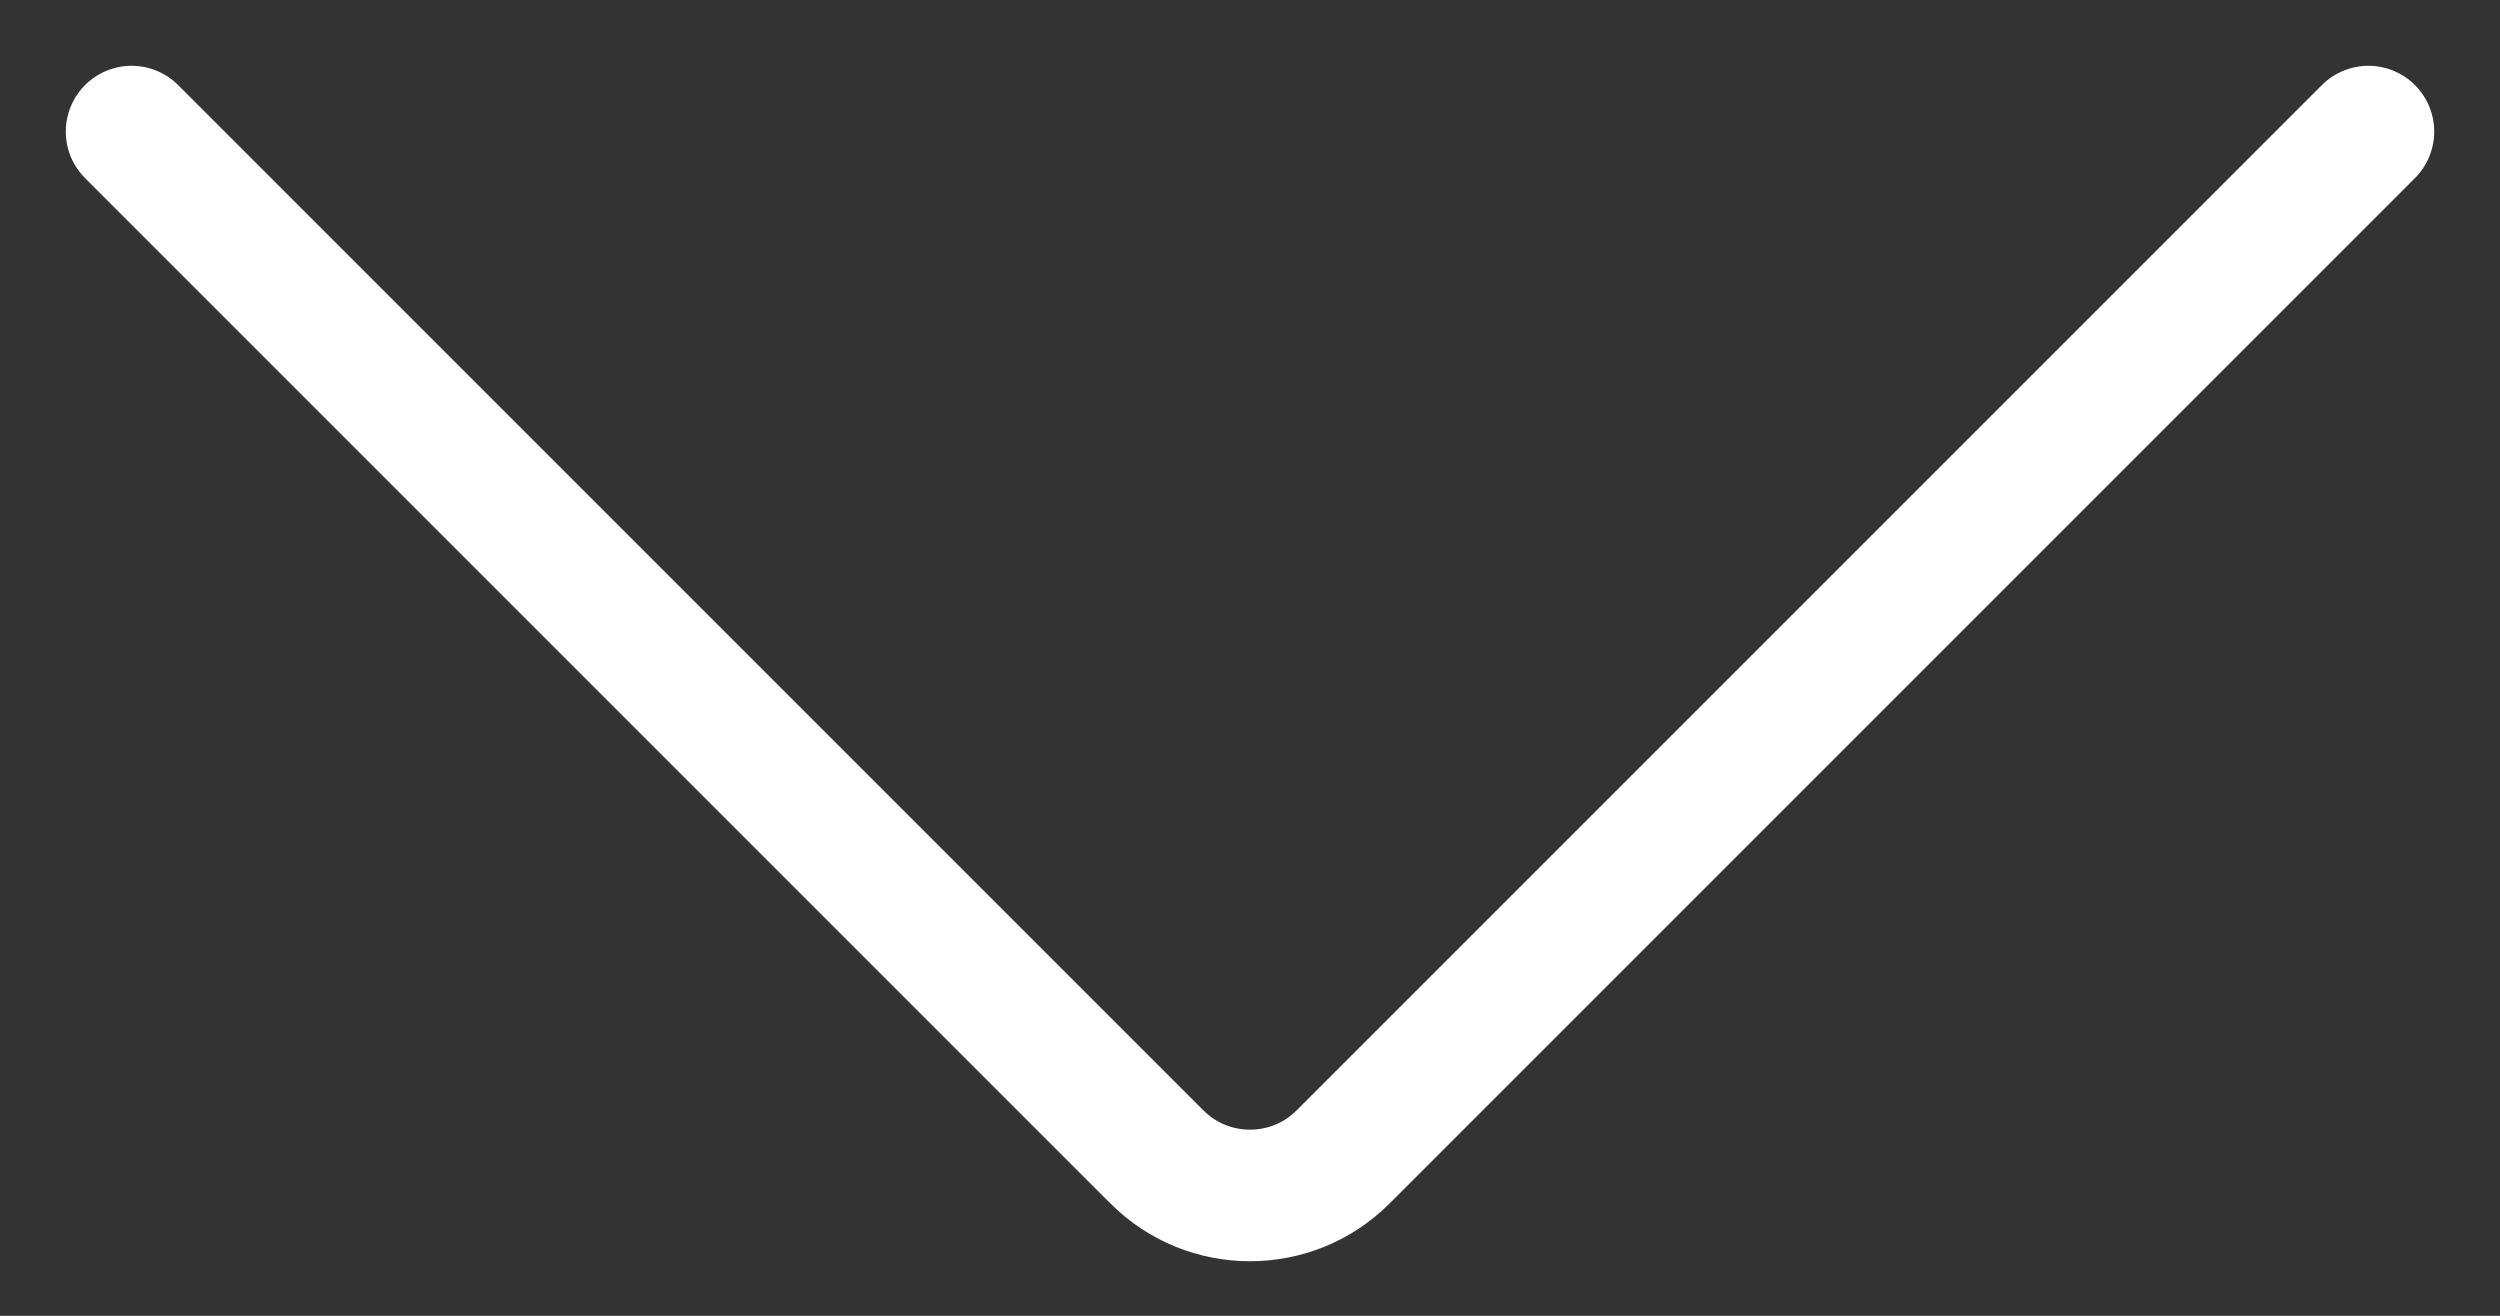<svg width="19" height="10" viewBox="0 0 19 10" fill="none" xmlns="http://www.w3.org/2000/svg">
<rect x="0" y="0" width="19" height="10" fill="#333333" stroke="none"/>
<path d="M1 1L8.793 8.793C9.183 9.183 9.817 9.183 10.207 8.793L18 1" stroke="white" stroke-linecap="round"/>
</svg>
